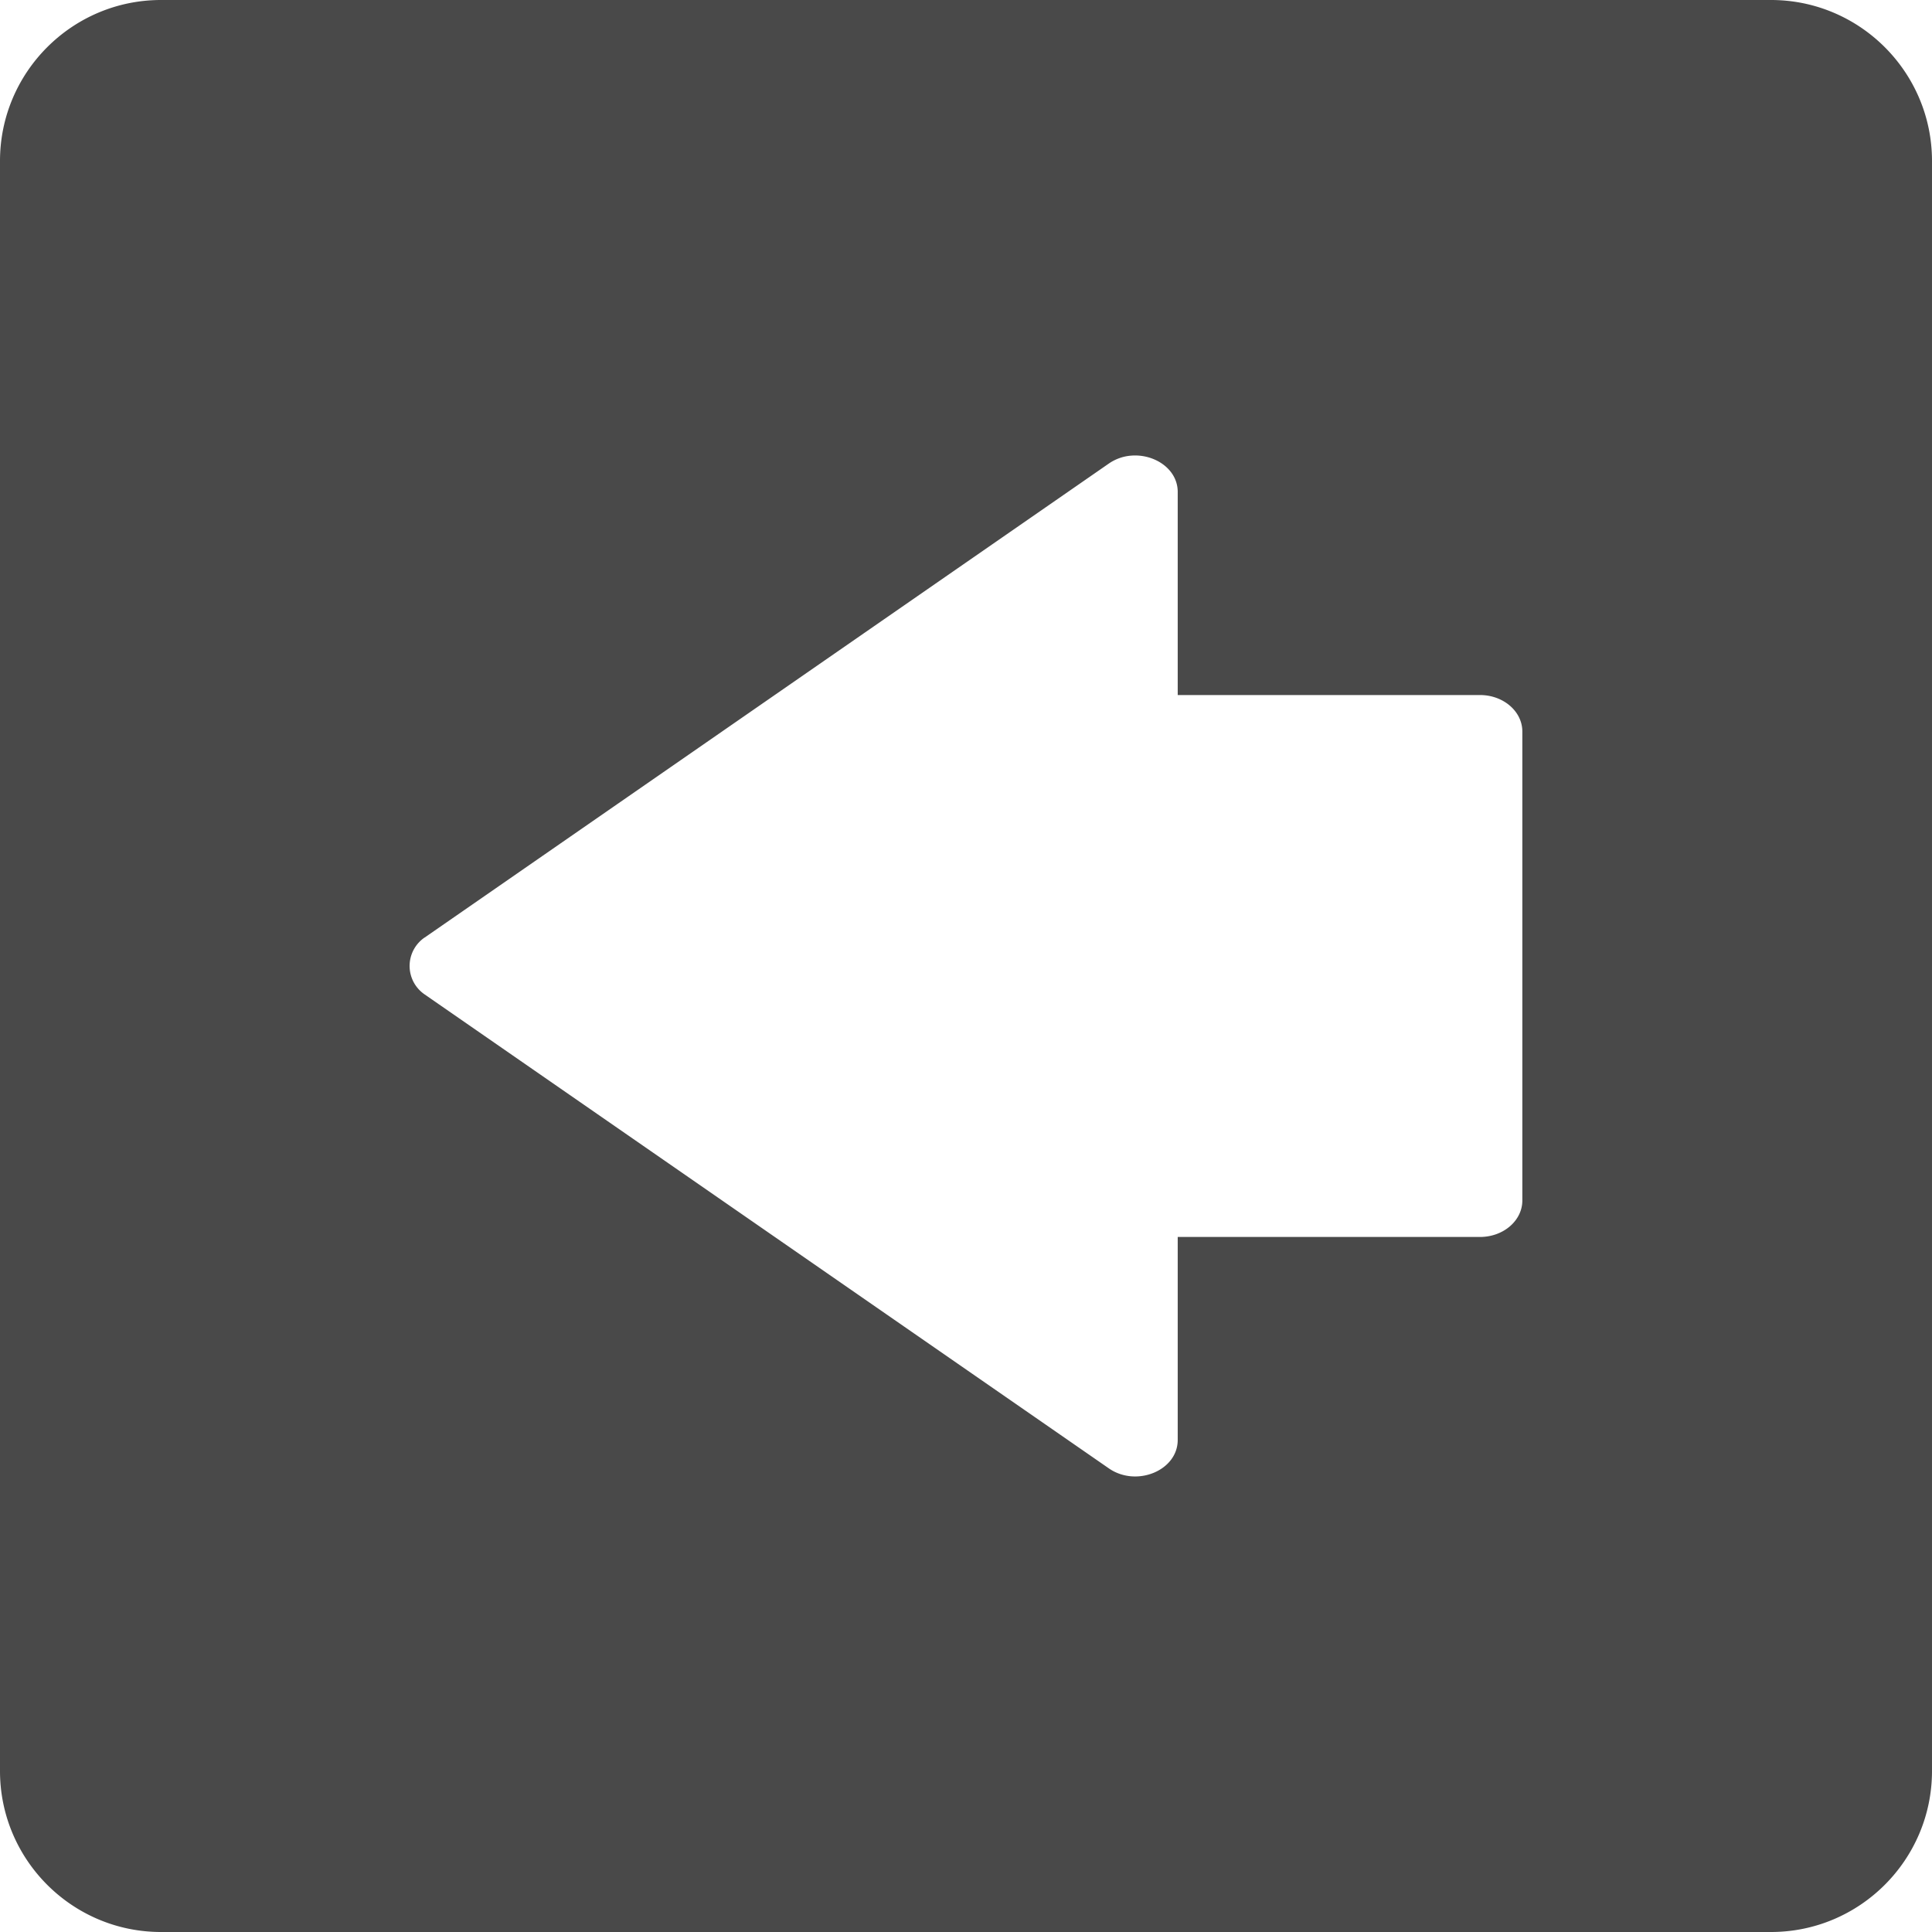 <svg xmlns="http://www.w3.org/2000/svg" width="24" height="24" viewBox="0 0 24 24"><g><g><path fill="#494949" d="M5.276 11.646l8.499-5.888a.564.564 0 0 1 .278-.098c.289-.023.577.167.577.451v2.523h3.755c.29 0 .526.203.526.453v5.826c0 .25-.235.453-.526.453H14.63v2.522c0 .38-.512.59-.855.353l-8.5-5.888a.428.428 0 0 1 0-.707zM0 22c0 1.103.897 2 2 2h20c1.103 0 2-.897 2-2V2c0-1.103-.897-2-2-2H2C.897 0 0 .897 0 2z"/></g></g></svg>